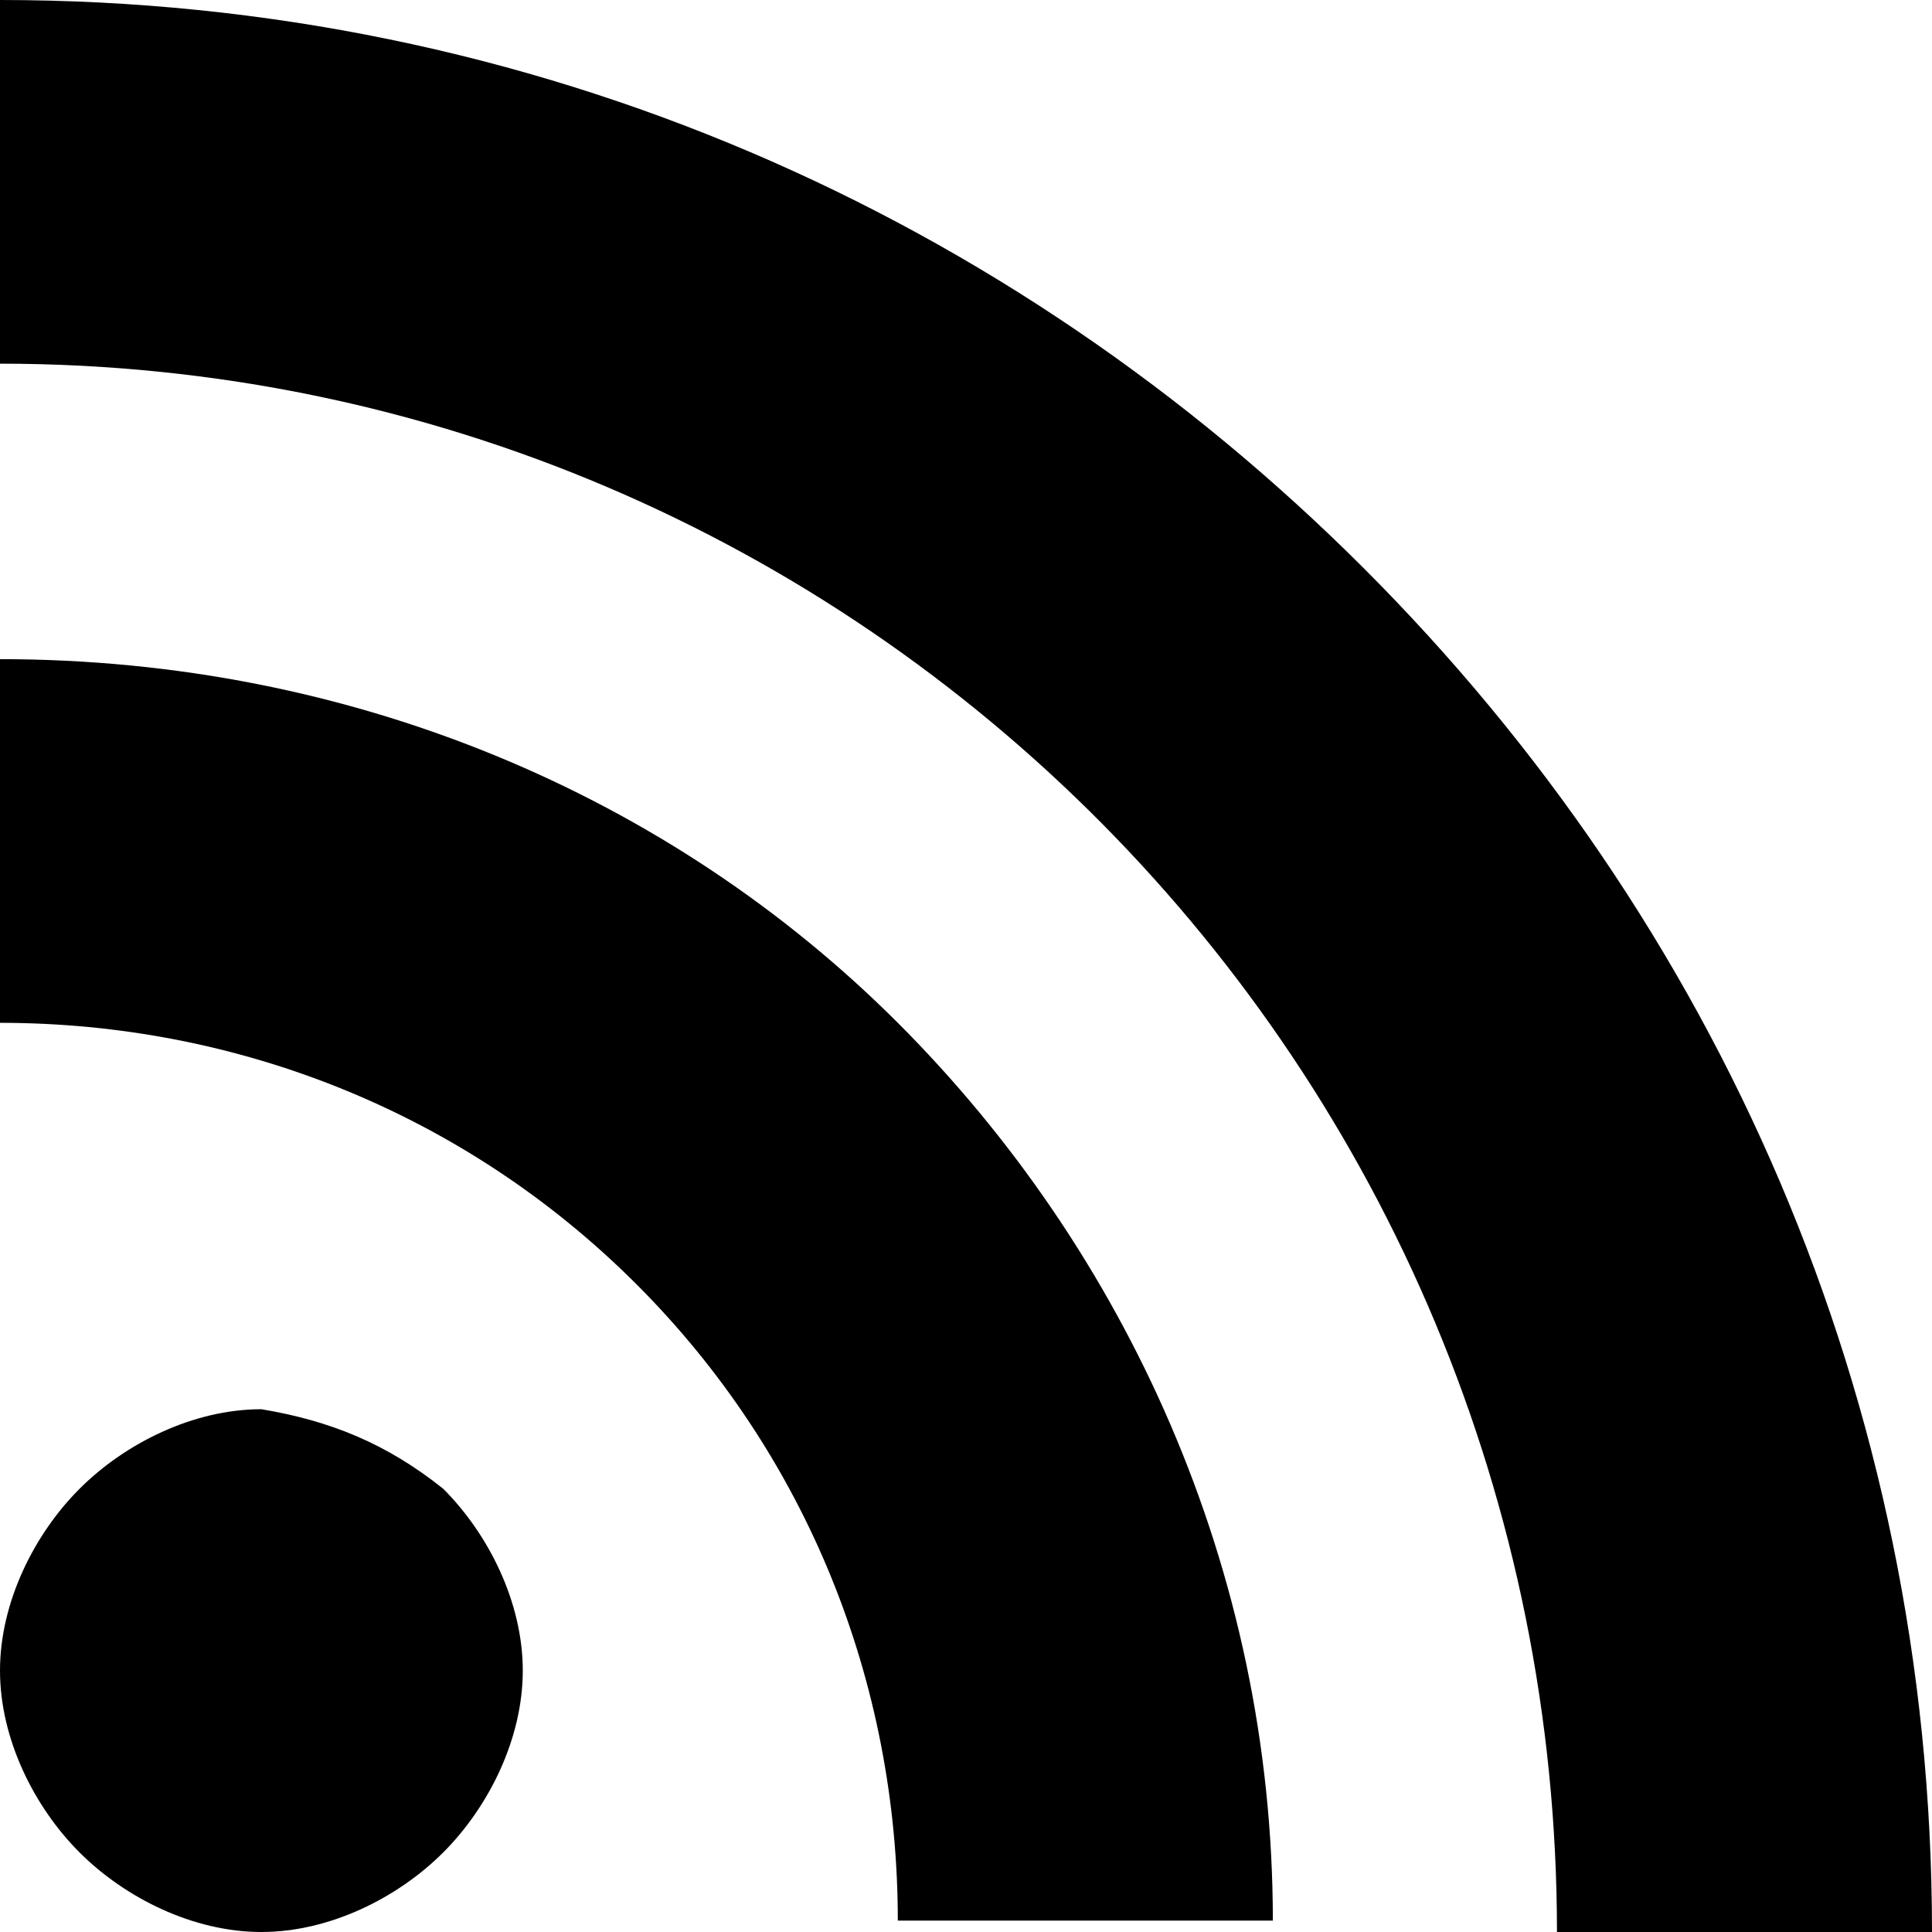 <svg xmlns="http://www.w3.org/2000/svg" viewBox="0 0 17 17"><path fill="currentColor" d="M3.9 16.3c-.4.4-1 .7-1.6.7s-1.2-.3-1.6-.7c-.4-.4-.7-1-.7-1.6s.3-1.2.7-1.6 1-.7 1.6-.7c.6.1 1.1.3 1.6.7.4.4.7 1 .7 1.6 0 .6-.3 1.2-.7 1.6zM7.9 16.9c0-2.1-.8-4.1-2.3-5.6S2.1 9 0 9V5.8C3.1 5.8 5.9 7 7.9 9s3.3 4.8 3.3 7.9H7.9z"/><path fill="currentColor" d="M13.7 17C13.7 9.4 7.6 3.2 0 3.2V0c4.7 0 8.9 1.9 12 5s5 7.3 5 12h-3.3z"/></svg>